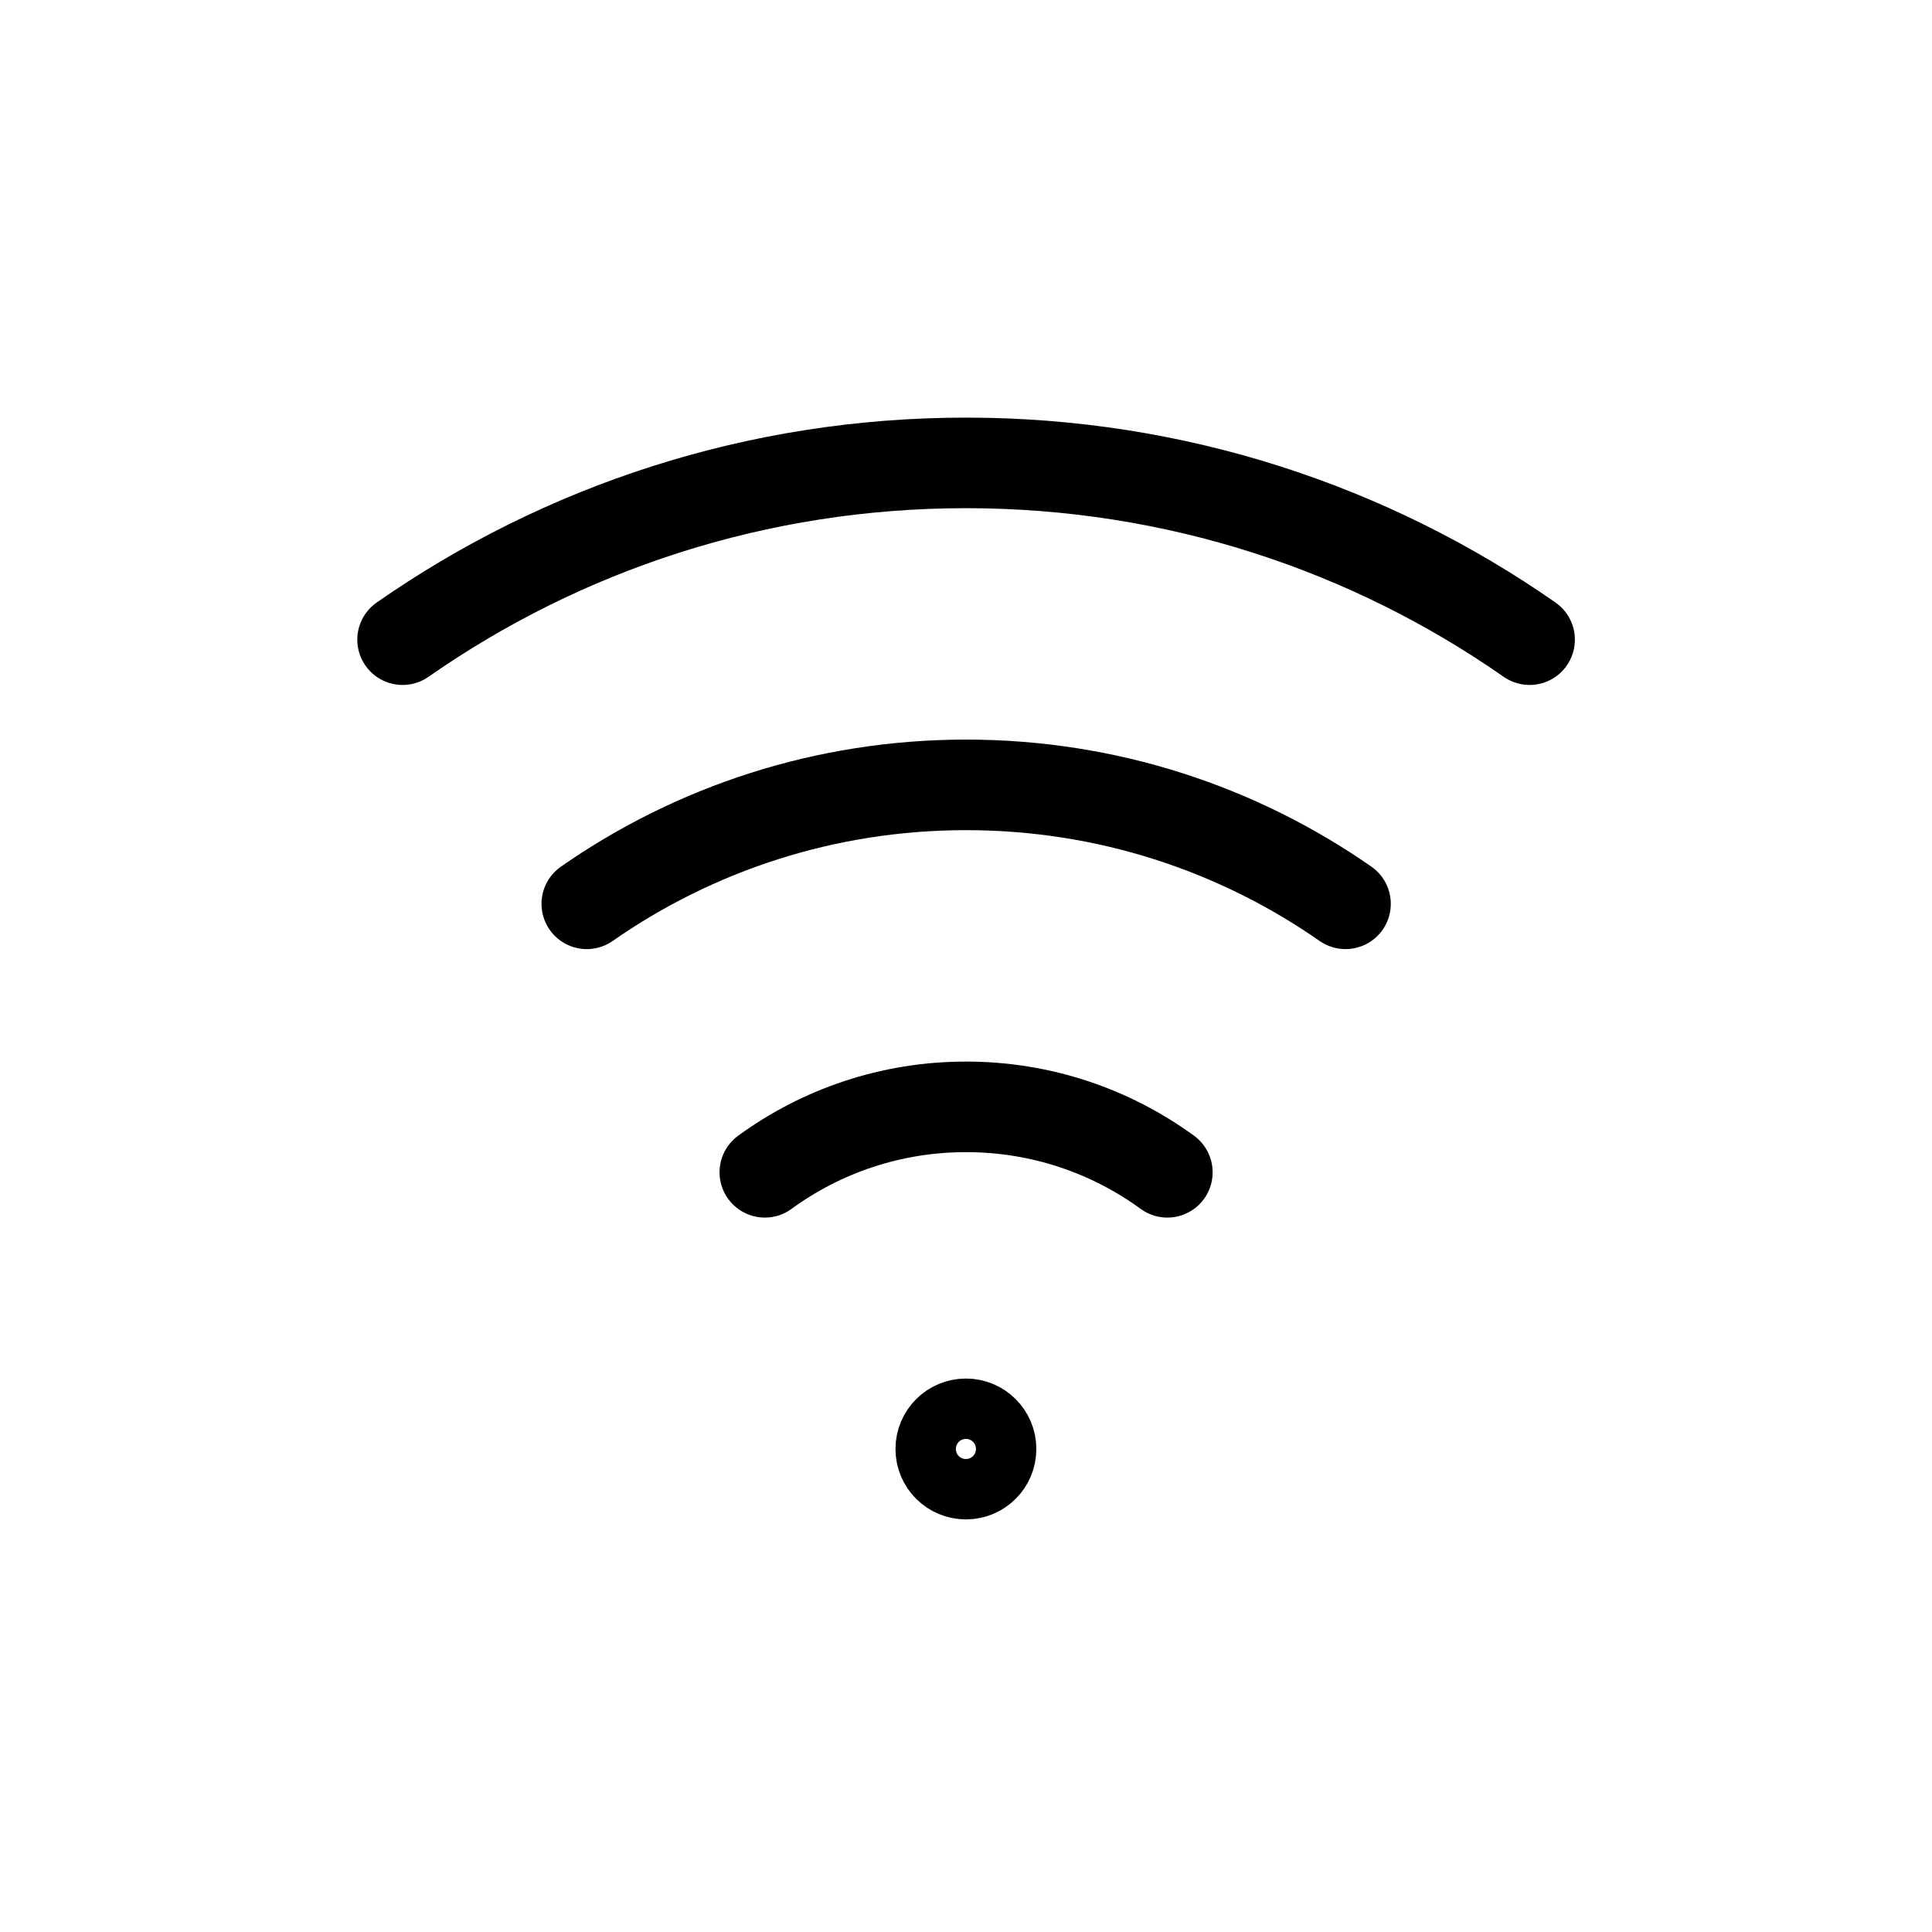<svg width="32" height="32" viewBox="0 0 32 32" fill="none" xmlns="http://www.w3.org/2000/svg">
<path d="M16.665 24C16.665 24.368 16.367 24.666 15.999 24.666C15.63 24.666 15.332 24.368 15.332 24C15.332 23.631 15.63 23.333 15.999 23.333C16.367 23.333 16.665 23.631 16.665 24Z" stroke="black"/>
<path d="M12.668 19.417C13.603 18.735 14.755 18.333 16.001 18.333C17.247 18.333 18.399 18.735 19.335 19.417" stroke="black" stroke-width="1.5" stroke-linecap="round" stroke-linejoin="round"/>
<path d="M22.286 14.97C20.504 13.728 18.338 13 16.002 13C13.666 13 11.5 13.728 9.719 14.97" stroke="black" stroke-width="1.5" stroke-linecap="round" stroke-linejoin="round"/>
<path d="M6.668 10.595C9.314 8.749 12.531 7.667 16.001 7.667C19.471 7.667 22.689 8.749 25.335 10.595" stroke="black" stroke-width="1.5" stroke-linecap="round" stroke-linejoin="round"/>
</svg>
